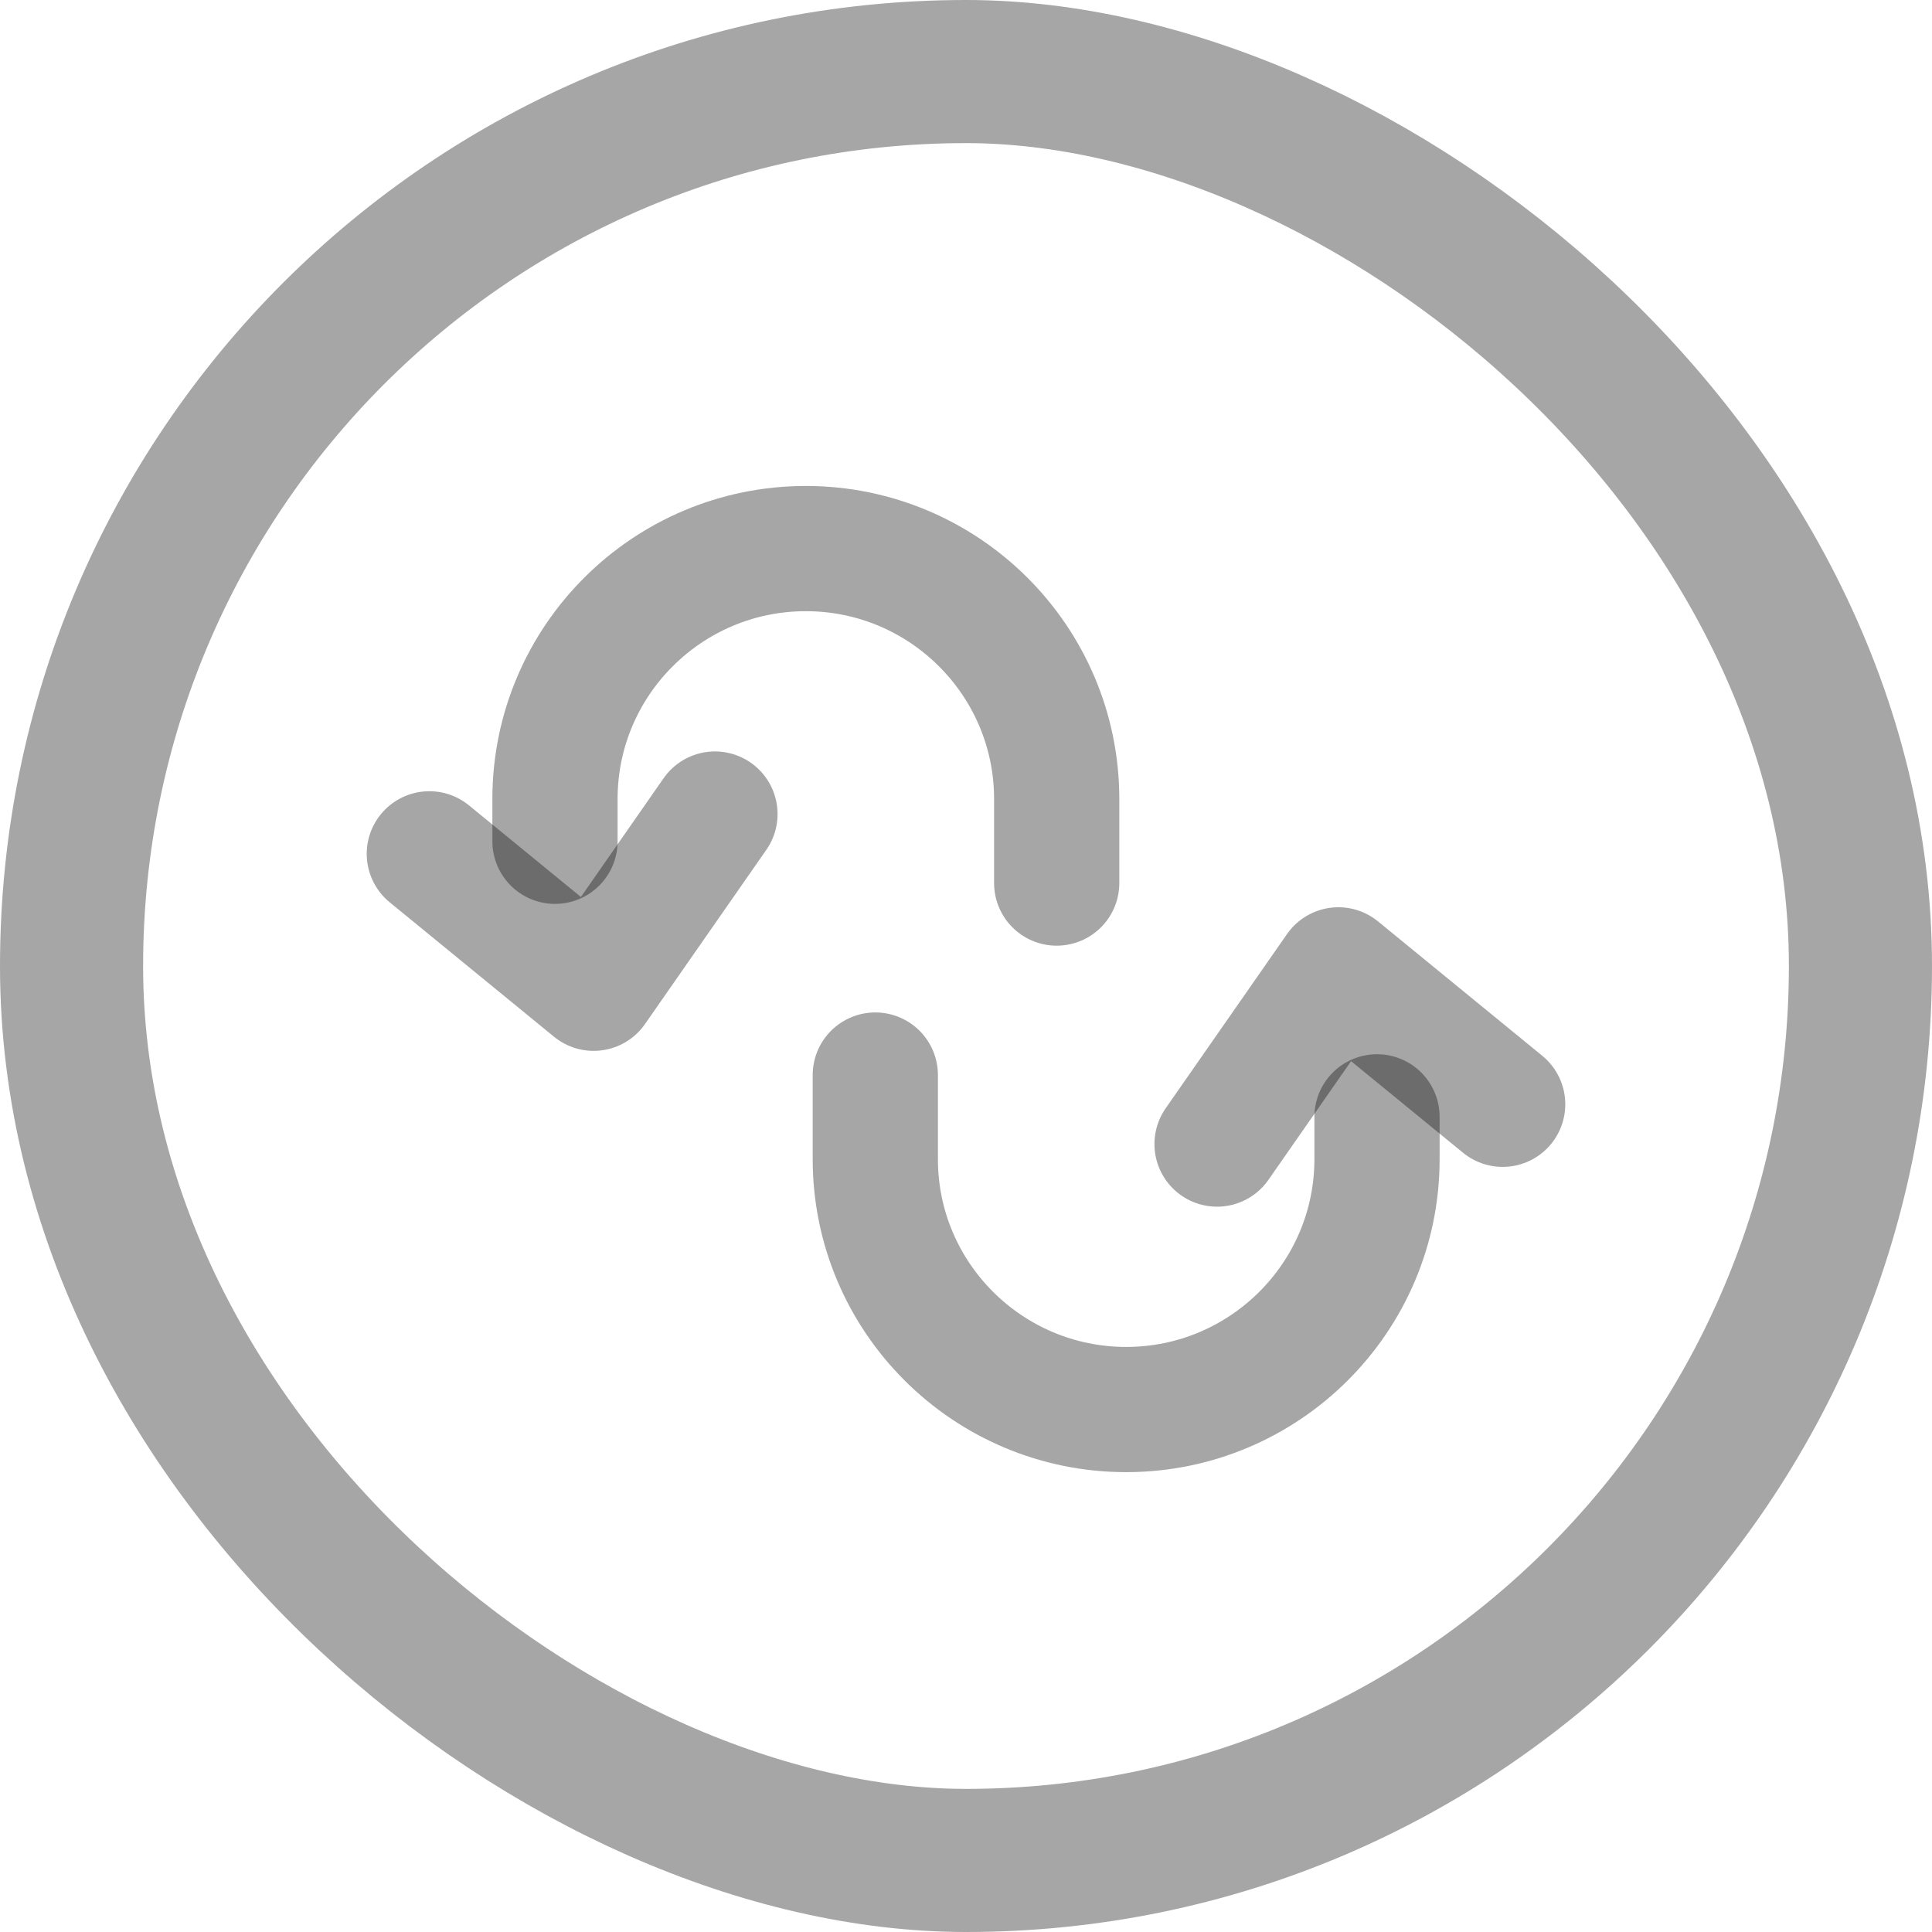 <svg width="54" height="54" viewBox="0 0 54 54" fill="none" xmlns="http://www.w3.org/2000/svg">
<rect width="50" height="50" rx="25" transform="matrix(1.19249e-08 -1 -1 -1.19249e-08 52 52)" stroke="black" stroke-opacity="0.35" stroke-width="4"/>
<path d="M12 23.865L16.592 27.622L19.983 22.753" stroke="black" stroke-opacity="0.35" stroke-width="3.5" stroke-linecap="round" stroke-linejoin="round"/>
<path d="M29.535 24.682L29.535 22.333C29.535 18.467 26.389 15.333 22.523 15.333V15.333C18.657 15.333 15.512 18.467 15.512 22.333L15.512 23.514" stroke="black" stroke-opacity="0.35" stroke-width="3.5" stroke-linecap="round"/>
<path d="M42 30.865L37.408 27.108L34.017 31.977" stroke="black" stroke-opacity="0.35" stroke-width="3.5" stroke-linecap="round" stroke-linejoin="round"/>
<path d="M24.465 30.048L24.465 32.397C24.465 36.263 27.611 39.397 31.477 39.397V39.397C35.343 39.397 38.488 36.263 38.488 32.397L38.488 31.216" stroke="black" stroke-opacity="0.35" stroke-width="3.5" stroke-linecap="round"/>
</svg>
